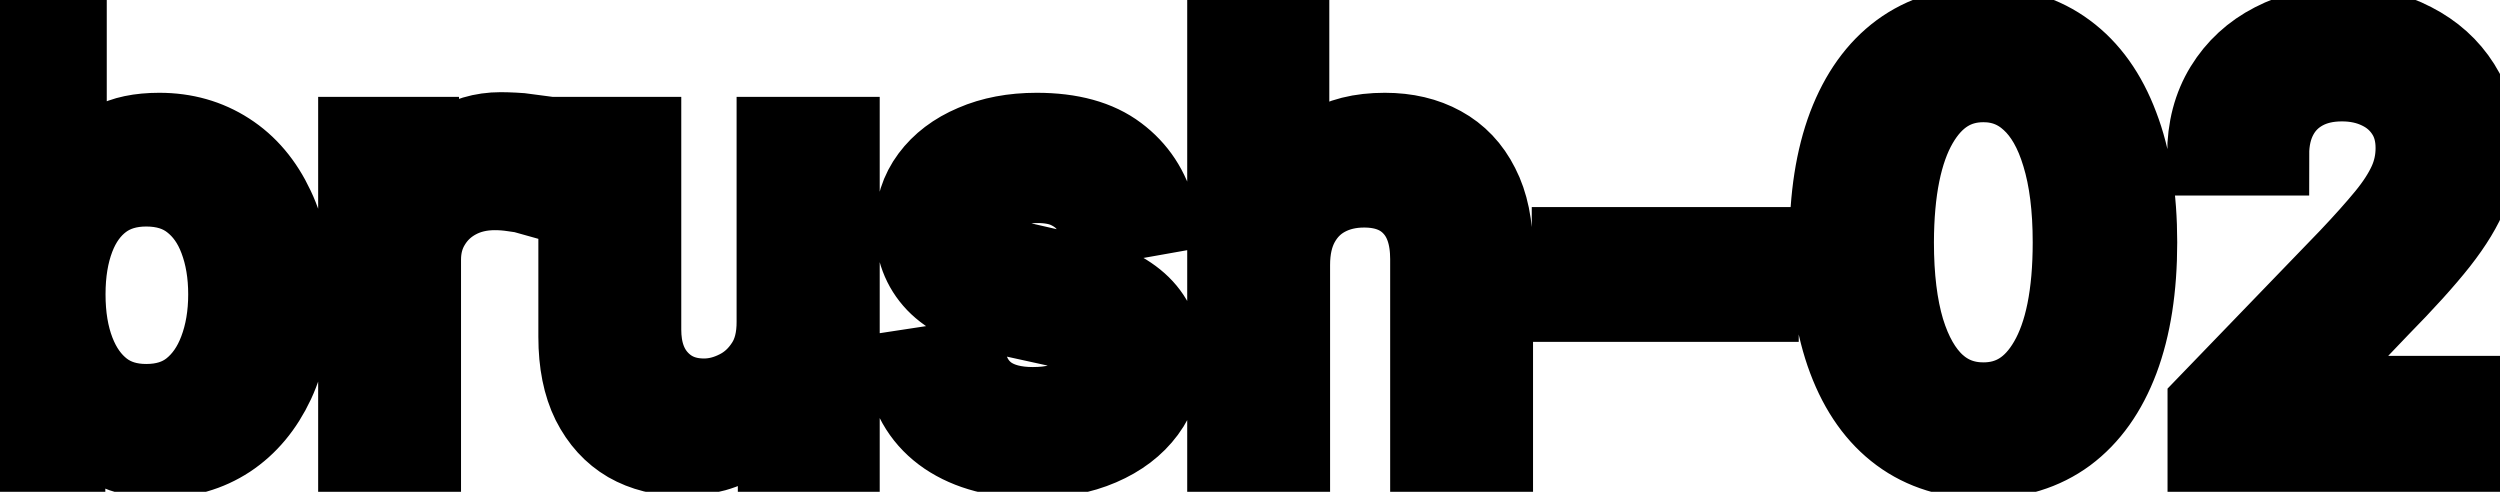 <svg viewBox="0 0 61 12" fill="none" stroke-width="2" stroke="currentColor" aria-hidden="true">
  <path d="M0.119 11V0.818H1.605V4.602H1.695C1.781 4.442 1.905 4.259 2.067 4.05C2.23 3.841 2.455 3.659 2.744 3.503C3.032 3.344 3.413 3.264 3.887 3.264C4.504 3.264 5.054 3.42 5.538 3.732C6.022 4.043 6.401 4.492 6.676 5.079C6.955 5.665 7.094 6.371 7.094 7.197C7.094 8.022 6.956 8.73 6.681 9.32C6.406 9.906 6.028 10.359 5.548 10.677C5.067 10.992 4.518 11.149 3.902 11.149C3.438 11.149 3.058 11.071 2.763 10.915C2.472 10.76 2.243 10.577 2.077 10.369C1.912 10.16 1.784 9.974 1.695 9.812H1.57V11H0.119ZM1.575 7.182C1.575 7.719 1.653 8.189 1.809 8.594C1.965 8.998 2.19 9.315 2.485 9.543C2.78 9.769 3.141 9.881 3.569 9.881C4.013 9.881 4.384 9.764 4.683 9.528C4.981 9.29 5.206 8.967 5.359 8.559C5.514 8.151 5.592 7.692 5.592 7.182C5.592 6.678 5.516 6.226 5.364 5.825C5.214 5.424 4.989 5.107 4.688 4.875C4.389 4.643 4.016 4.527 3.569 4.527C3.138 4.527 2.773 4.638 2.475 4.86C2.18 5.082 1.956 5.392 1.804 5.79C1.652 6.188 1.575 6.652 1.575 7.182ZM8.763 11V3.364H10.2V4.577H10.279C10.418 4.166 10.664 3.843 11.015 3.607C11.37 3.369 11.771 3.249 12.218 3.249C12.311 3.249 12.42 3.253 12.546 3.259C12.676 3.266 12.777 3.274 12.85 3.284V4.706C12.79 4.689 12.684 4.671 12.531 4.651C12.379 4.628 12.226 4.616 12.074 4.616C11.723 4.616 11.409 4.691 11.134 4.84C10.863 4.986 10.647 5.19 10.488 5.452C10.329 5.71 10.249 6.005 10.249 6.337V11H8.763ZM18.973 7.833V3.364H20.465V11H19.003V9.678H18.924C18.748 10.085 18.466 10.425 18.078 10.697C17.694 10.965 17.215 11.099 16.642 11.099C16.151 11.099 15.717 10.992 15.339 10.776C14.965 10.557 14.67 10.234 14.454 9.807C14.242 9.379 14.136 8.851 14.136 8.221V3.364H15.623V8.042C15.623 8.562 15.767 8.977 16.055 9.285C16.343 9.593 16.718 9.747 17.179 9.747C17.457 9.747 17.734 9.678 18.009 9.538C18.287 9.399 18.518 9.189 18.7 8.907C18.886 8.625 18.977 8.267 18.973 7.833ZM28.184 5.228L26.837 5.467C26.781 5.294 26.691 5.13 26.569 4.974C26.449 4.819 26.287 4.691 26.081 4.592C25.876 4.492 25.619 4.442 25.311 4.442C24.89 4.442 24.539 4.537 24.257 4.726C23.975 4.911 23.834 5.152 23.834 5.447C23.834 5.702 23.929 5.907 24.118 6.063C24.307 6.219 24.612 6.347 25.032 6.446L26.246 6.724C26.948 6.887 27.472 7.137 27.817 7.475C28.161 7.813 28.334 8.252 28.334 8.793C28.334 9.25 28.201 9.658 27.936 10.016C27.674 10.37 27.308 10.649 26.837 10.851C26.37 11.053 25.828 11.154 25.212 11.154C24.356 11.154 23.659 10.972 23.118 10.607C22.578 10.239 22.247 9.717 22.124 9.041L23.561 8.822C23.65 9.197 23.834 9.48 24.113 9.673C24.391 9.862 24.754 9.956 25.201 9.956C25.689 9.956 26.078 9.855 26.37 9.653C26.662 9.447 26.807 9.197 26.807 8.902C26.807 8.663 26.718 8.463 26.539 8.3C26.363 8.138 26.093 8.015 25.729 7.933L24.436 7.649C23.723 7.487 23.196 7.228 22.855 6.874C22.517 6.519 22.348 6.07 22.348 5.526C22.348 5.076 22.474 4.681 22.726 4.343C22.978 4.005 23.326 3.741 23.77 3.553C24.214 3.36 24.723 3.264 25.296 3.264C26.121 3.264 26.771 3.443 27.245 3.801C27.719 4.156 28.032 4.631 28.184 5.228ZM31.454 6.466V11H29.968V0.818H31.435V4.607H31.529C31.708 4.196 31.982 3.869 32.349 3.627C32.717 3.385 33.198 3.264 33.791 3.264C34.315 3.264 34.772 3.372 35.163 3.587C35.558 3.803 35.863 4.124 36.078 4.552C36.297 4.976 36.406 5.506 36.406 6.143V11H34.92V6.322C34.92 5.762 34.776 5.327 34.487 5.019C34.199 4.708 33.798 4.552 33.284 4.552C32.933 4.552 32.618 4.626 32.34 4.776C32.064 4.925 31.847 5.143 31.688 5.432C31.532 5.717 31.454 6.062 31.454 6.466ZM42.889 6.053V7.341H38.375V6.053H42.889ZM48.395 11.169C47.61 11.166 46.939 10.959 46.382 10.548C45.825 10.137 45.399 9.538 45.104 8.753C44.809 7.967 44.662 7.021 44.662 5.914C44.662 4.81 44.809 3.867 45.104 3.085C45.402 2.303 45.83 1.706 46.387 1.295C46.947 0.884 47.616 0.679 48.395 0.679C49.174 0.679 49.842 0.886 50.399 1.3C50.956 1.711 51.382 2.308 51.676 3.09C51.975 3.869 52.124 4.81 52.124 5.914C52.124 7.024 51.976 7.972 51.681 8.758C51.386 9.54 50.961 10.138 50.404 10.553C49.847 10.963 49.177 11.169 48.395 11.169ZM48.395 9.842C49.085 9.842 49.623 9.505 50.011 8.832C50.402 8.16 50.598 7.187 50.598 5.914C50.598 5.069 50.508 4.355 50.329 3.771C50.154 3.185 49.9 2.741 49.569 2.439C49.24 2.134 48.849 1.982 48.395 1.982C47.709 1.982 47.171 2.32 46.779 2.996C46.388 3.672 46.191 4.645 46.188 5.914C46.188 6.763 46.276 7.48 46.451 8.067C46.63 8.65 46.884 9.093 47.212 9.394C47.54 9.692 47.934 9.842 48.395 9.842ZM53.888 11V9.886L57.333 6.317C57.701 5.929 58.004 5.589 58.243 5.298C58.485 5.003 58.665 4.723 58.785 4.457C58.904 4.192 58.964 3.911 58.964 3.612C58.964 3.274 58.884 2.982 58.725 2.737C58.566 2.489 58.349 2.298 58.074 2.165C57.799 2.03 57.489 1.962 57.144 1.962C56.779 1.962 56.461 2.036 56.19 2.185C55.918 2.335 55.709 2.545 55.563 2.817C55.417 3.089 55.344 3.407 55.344 3.771H53.878C53.878 3.152 54.02 2.61 54.305 2.146C54.59 1.682 54.981 1.322 55.478 1.067C55.976 0.808 56.541 0.679 57.174 0.679C57.813 0.679 58.377 0.807 58.864 1.062C59.355 1.314 59.737 1.658 60.013 2.096C60.288 2.53 60.425 3.021 60.425 3.567C60.425 3.945 60.354 4.315 60.212 4.676C60.072 5.037 59.829 5.44 59.481 5.884C59.133 6.325 58.649 6.86 58.029 7.49L56.005 9.608V9.683H60.589V11H53.888Z" fill="black"/>
</svg>
